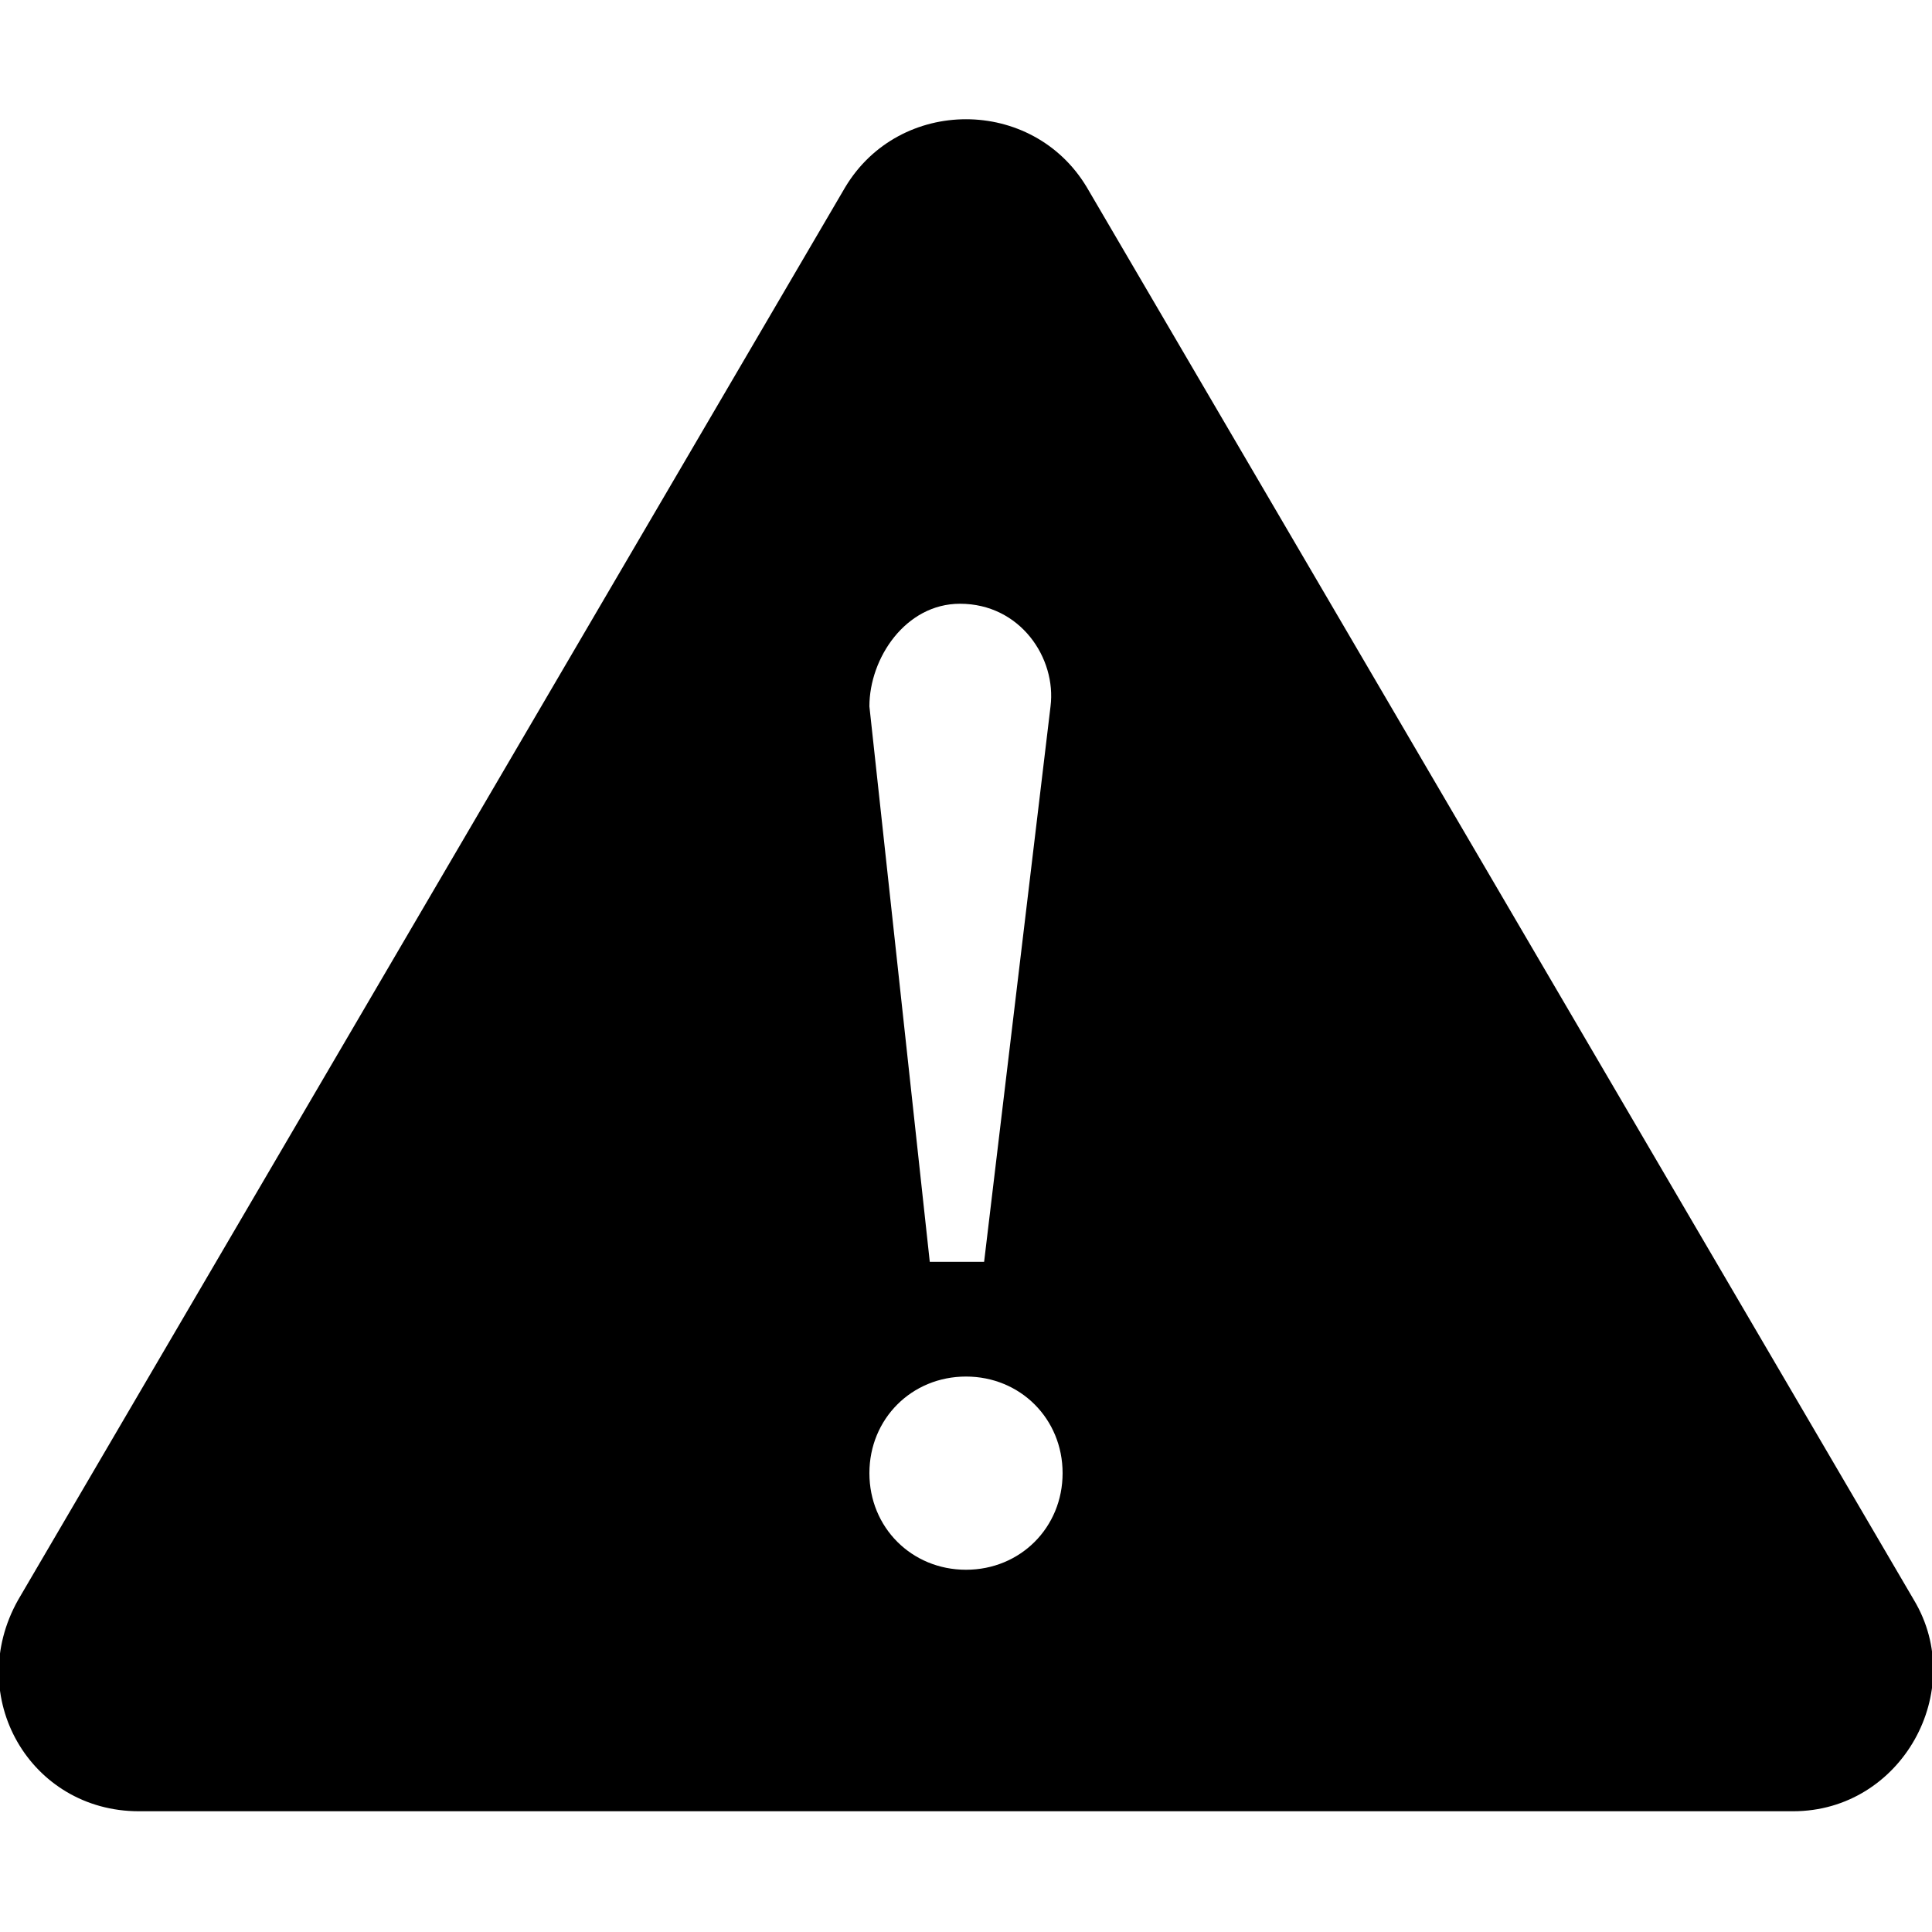 <?xml version="1.0" encoding="utf-8"?>
<!-- Generator: Adobe Illustrator 24.2.0, SVG Export Plug-In . SVG Version: 6.00 Build 0)  -->
<svg version="1.1" id="图层_1" xmlns="http://www.w3.org/2000/svg" xmlns:xlink="http://www.w3.org/1999/xlink" x="0px" y="0px"
	 viewBox="0 0 32 32" style="enable-background:new 0 0 32 32;" xml:space="preserve">
<style type="text/css">
</style>
<path class="st0" d="M18,3.1l13.7,23.4c0.9,1.5-0.2,3.5-2,3.5H2.3c-1.8,0-2.9-1.9-2-3.5L14,3.1C14.9,1.6,17.1,1.6,18,3.1z
	 M17.6,24.4c0-0.9-0.7-1.6-1.6-1.6c-0.9,0-1.6,0.7-1.6,1.6c0,0.9,0.7,1.6,1.6,1.6C16.9,26,17.6,25.3,17.6,24.4z M17.4,11.7
	c0.1-0.8-0.5-1.7-1.5-1.7c-0.9,0-1.5,0.9-1.5,1.7l1,9.2h0.9L17.4,11.7z"/>
</svg>
